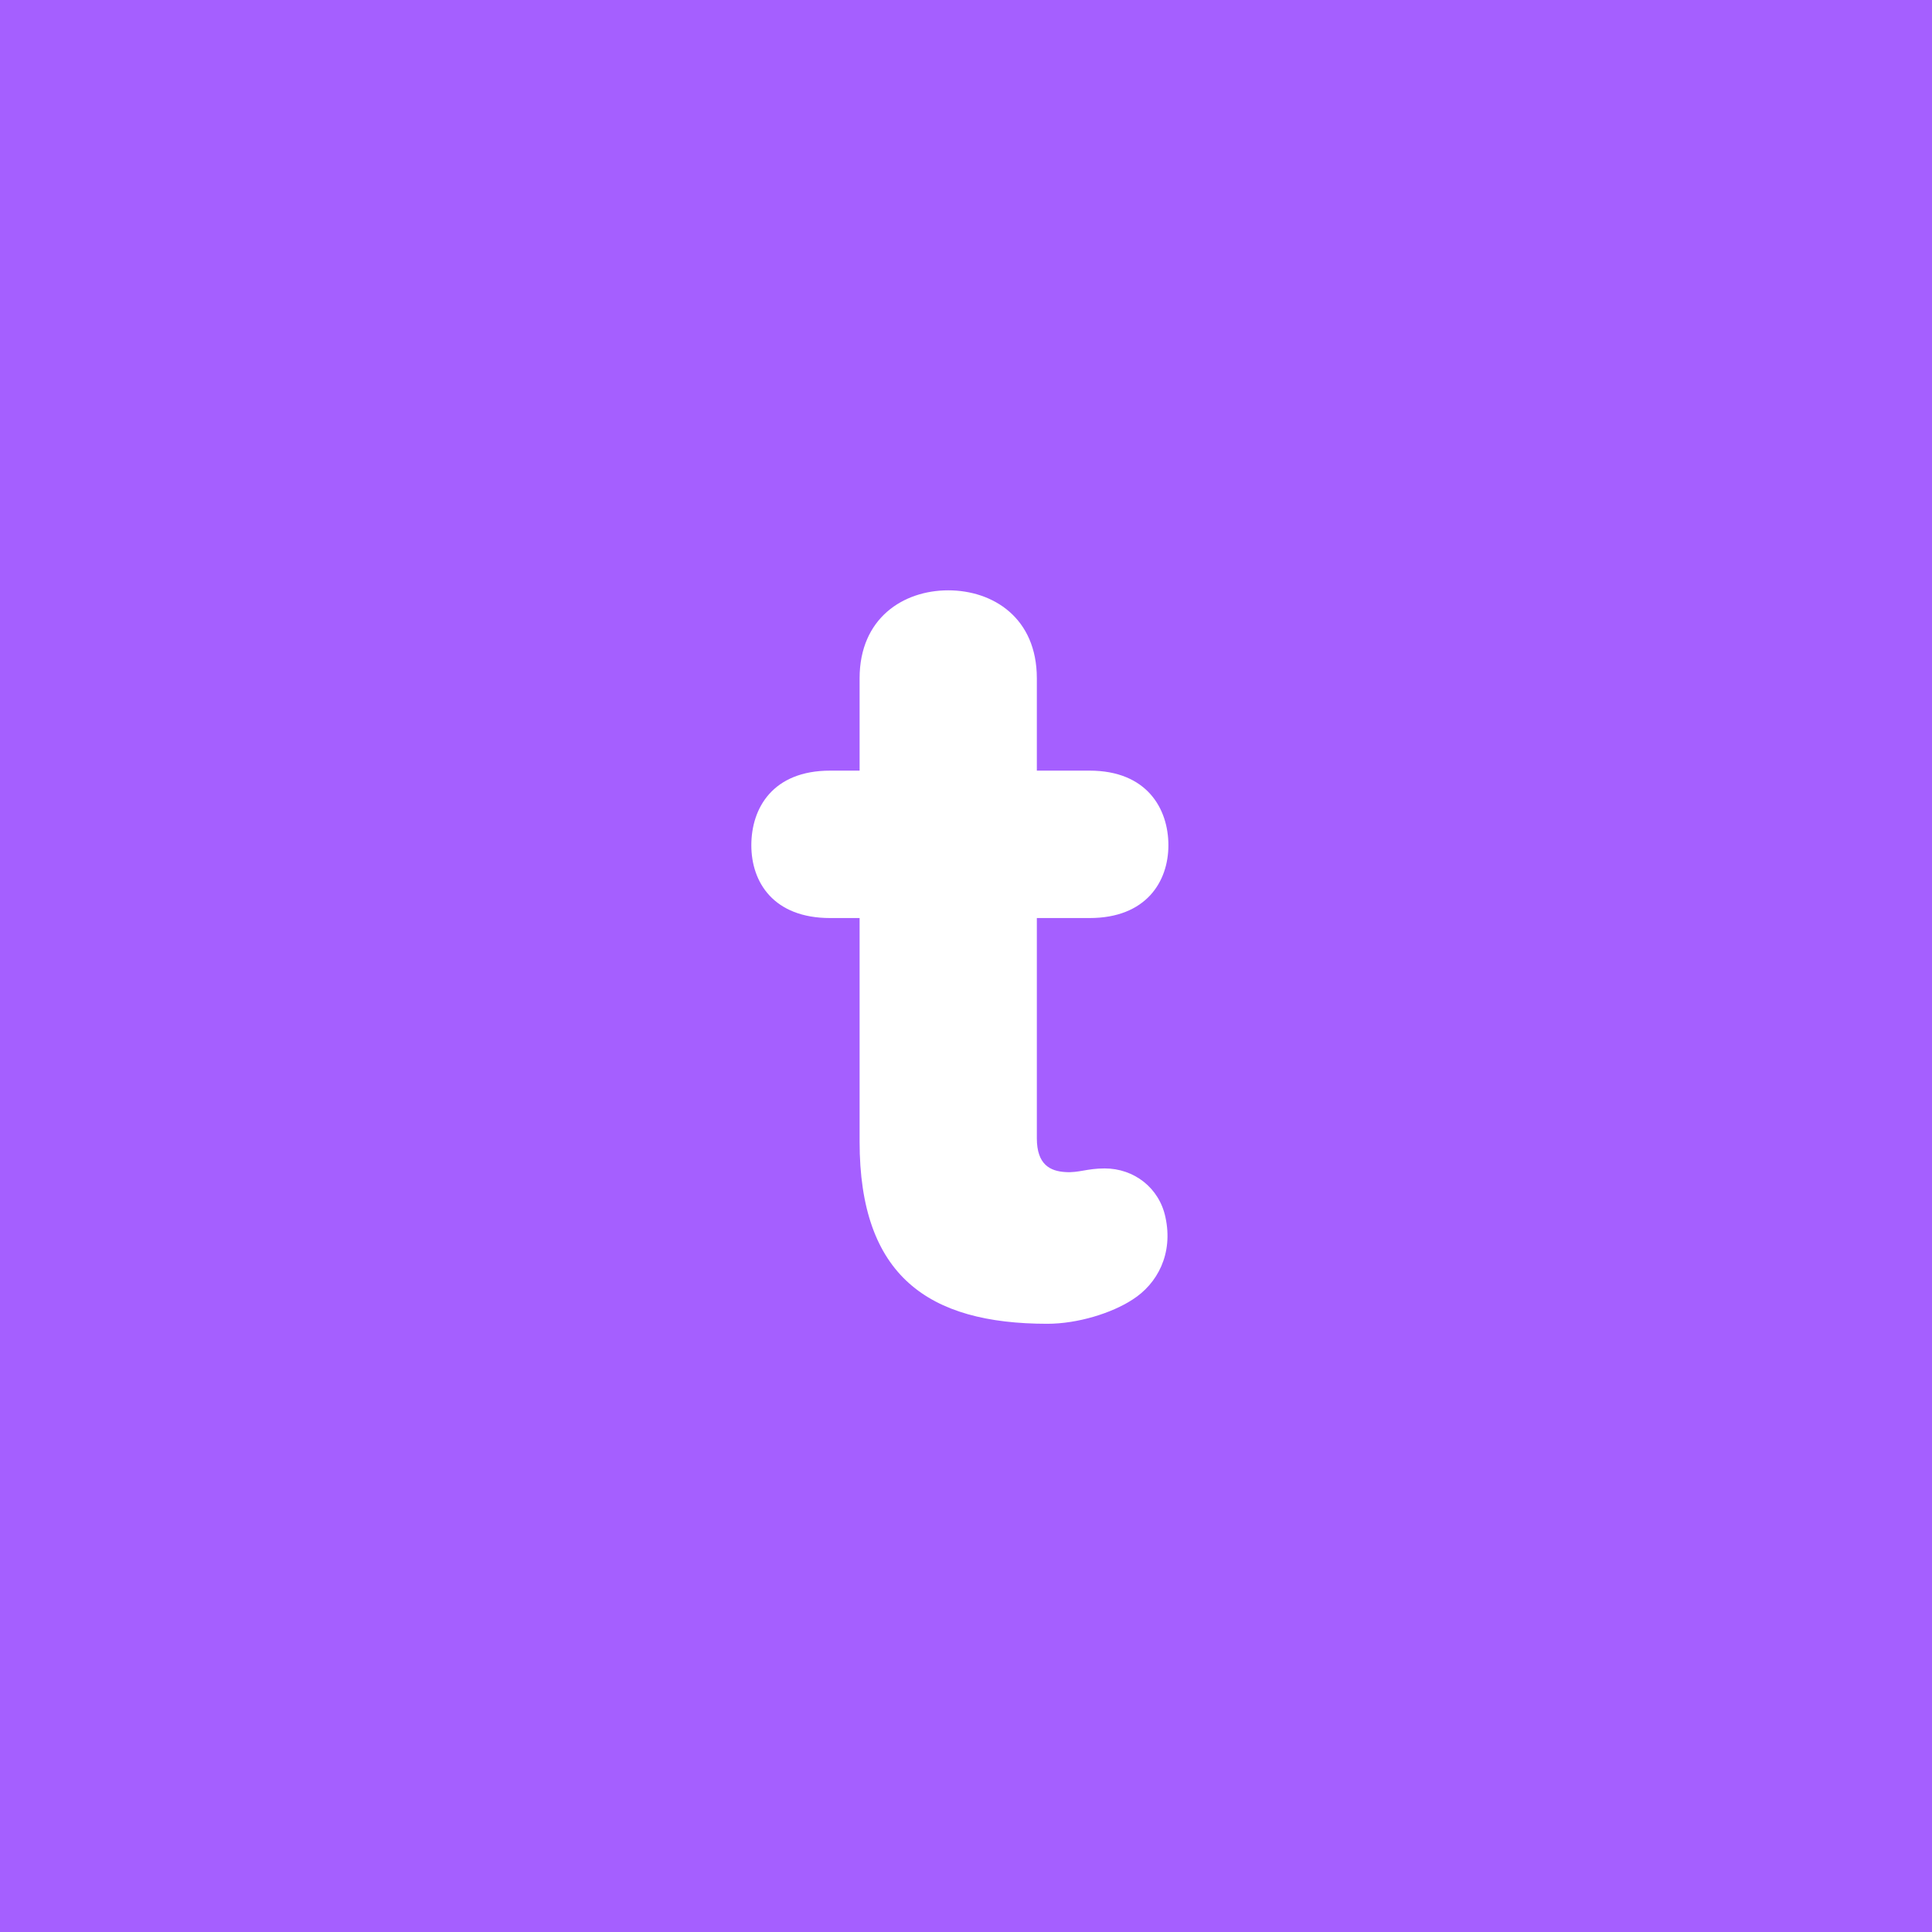 <svg width="108" height="108" viewBox="0 0 108 108" fill="none" xmlns="http://www.w3.org/2000/svg">
<rect width="108" height="108" fill="#A55FFF"/>
<path d="M48.052 51.319H46.405C43.251 51.319 42 49.329 42 47.25C42 45.171 43.2 43.079 46.405 43.079H48.052V37.919C48.052 34.547 50.503 33 53.006 33C55.508 33 57.96 34.534 57.96 37.919V43.079H60.909C64.114 43.079 65.314 45.209 65.314 47.25C65.314 49.291 64.062 51.319 60.909 51.319H57.96V63.63C57.96 65.113 58.713 65.468 59.556 65.519C60.309 65.569 60.756 65.316 61.752 65.316C63.399 65.316 64.803 66.406 65.148 68.041C65.595 70.083 64.701 71.769 63.296 72.656C62.147 73.404 60.245 74 58.547 74C51.895 74 48.052 71.325 48.052 63.82V51.307V51.319Z" fill="white"/>
</svg>
